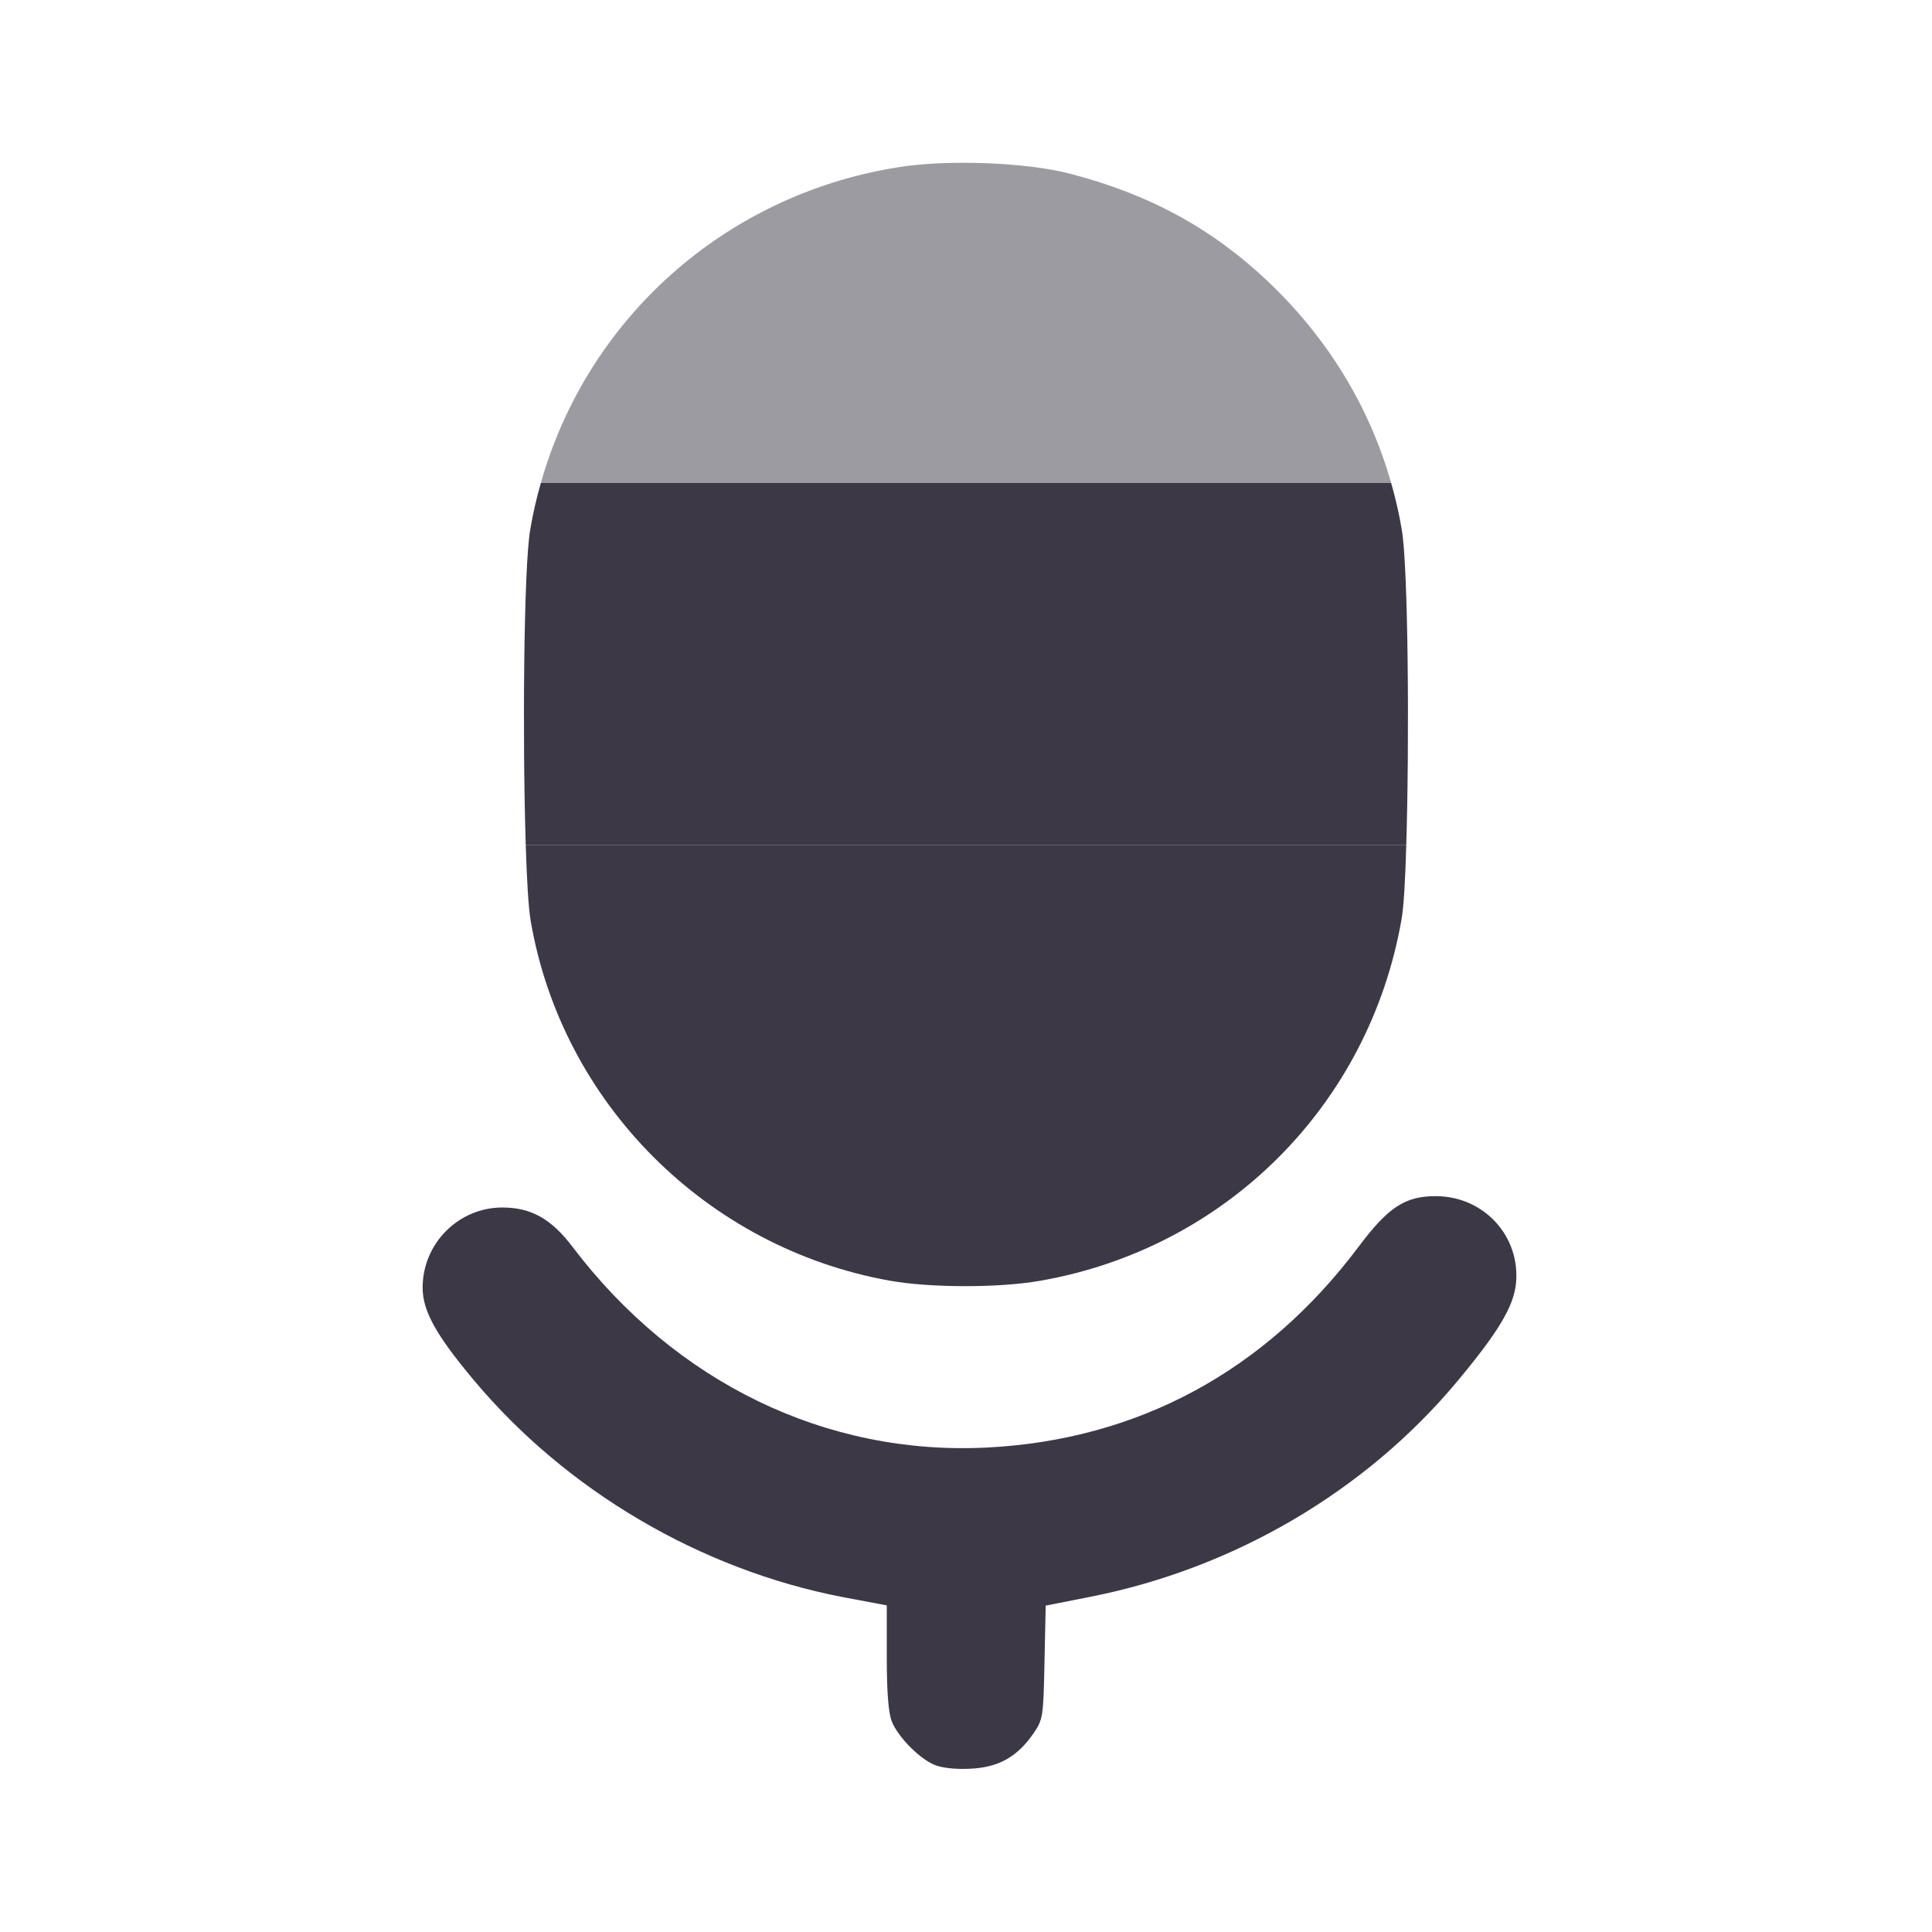 <?xml version="1.0" encoding="UTF-8" standalone="no"?>
<svg
   height="16px"
   viewBox="0 0 16 16"
   width="16px"
   version="1.1"
   id="svg4"
   xmlns="http://www.w3.org/2000/svg"
   xmlns:svg="http://www.w3.org/2000/svg">
  <defs
     id="defs8" />
  <path
     id="path935"
     style="fill:#3d3846;stroke-width:1;fill-opacity:1"
     d="M 11.893 9.906 C 11.637 9.905 11.497 9.997 11.252 10.324 C 10.478 11.356 9.423 11.925 8.172 11.988 C 6.842 12.055 5.594 11.451 4.74 10.324 C 4.565 10.094 4.399 10 4.16 10 C 3.797 10 3.5 10.298 3.5 10.664 C 3.5 10.856 3.61 11.055 3.924 11.43 C 4.691 12.346 5.802 13 6.982 13.227 L 7.344 13.295 L 7.344 13.727 C 7.344 14.019 7.358 14.191 7.387 14.26 C 7.439 14.385 7.606 14.556 7.732 14.613 C 7.791 14.64 7.907 14.654 8.031 14.648 C 8.267 14.638 8.423 14.552 8.559 14.355 C 8.638 14.241 8.641 14.214 8.65 13.766 L 8.66 13.297 L 9.025 13.225 C 10.216 12.991 11.308 12.352 12.07 11.438 C 12.413 11.026 12.536 10.818 12.555 10.627 C 12.592 10.238 12.29 9.908 11.893 9.906 z " />
  <path
     id="path2268"
     style="fill:#3d3846;stroke-width:1;fill-opacity:1"
     d="M 11.646 7 L 4.354 7 C 4.363 7.292 4.377 7.522 4.395 7.627 C 4.653 9.132 5.849 10.332 7.363 10.605 C 7.696 10.666 8.274 10.667 8.613 10.607 C 10.152 10.339 11.339 9.152 11.607 7.613 C 11.625 7.514 11.638 7.288 11.646 7 z " />
  <path
     id="path2266"
     style="fill:#3d3846;stroke-width:1;fill-opacity:1"
     d="M 11.521 4 L 4.479 4 C 4.443 4.126 4.413 4.255 4.391 4.387 C 4.337 4.697 4.326 6.127 4.354 7 L 11.646 7 C 11.673 6.132 11.662 4.691 11.609 4.387 C 11.587 4.255 11.557 4.126 11.521 4 z " />
  <path
     id="path2264"
     style="fill:#3d3846;stroke-width:1;fill-opacity:0.5"
     d="M 7.953 1.348 C 7.756 1.349 7.567 1.363 7.412 1.389 C 5.991 1.626 4.863 2.644 4.479 4 L 11.521 4 C 11.342 3.369 10.997 2.803 10.504 2.334 C 10.039 1.892 9.515 1.607 8.859 1.438 C 8.629 1.378 8.282 1.346 7.953 1.348 z " />
</svg>
